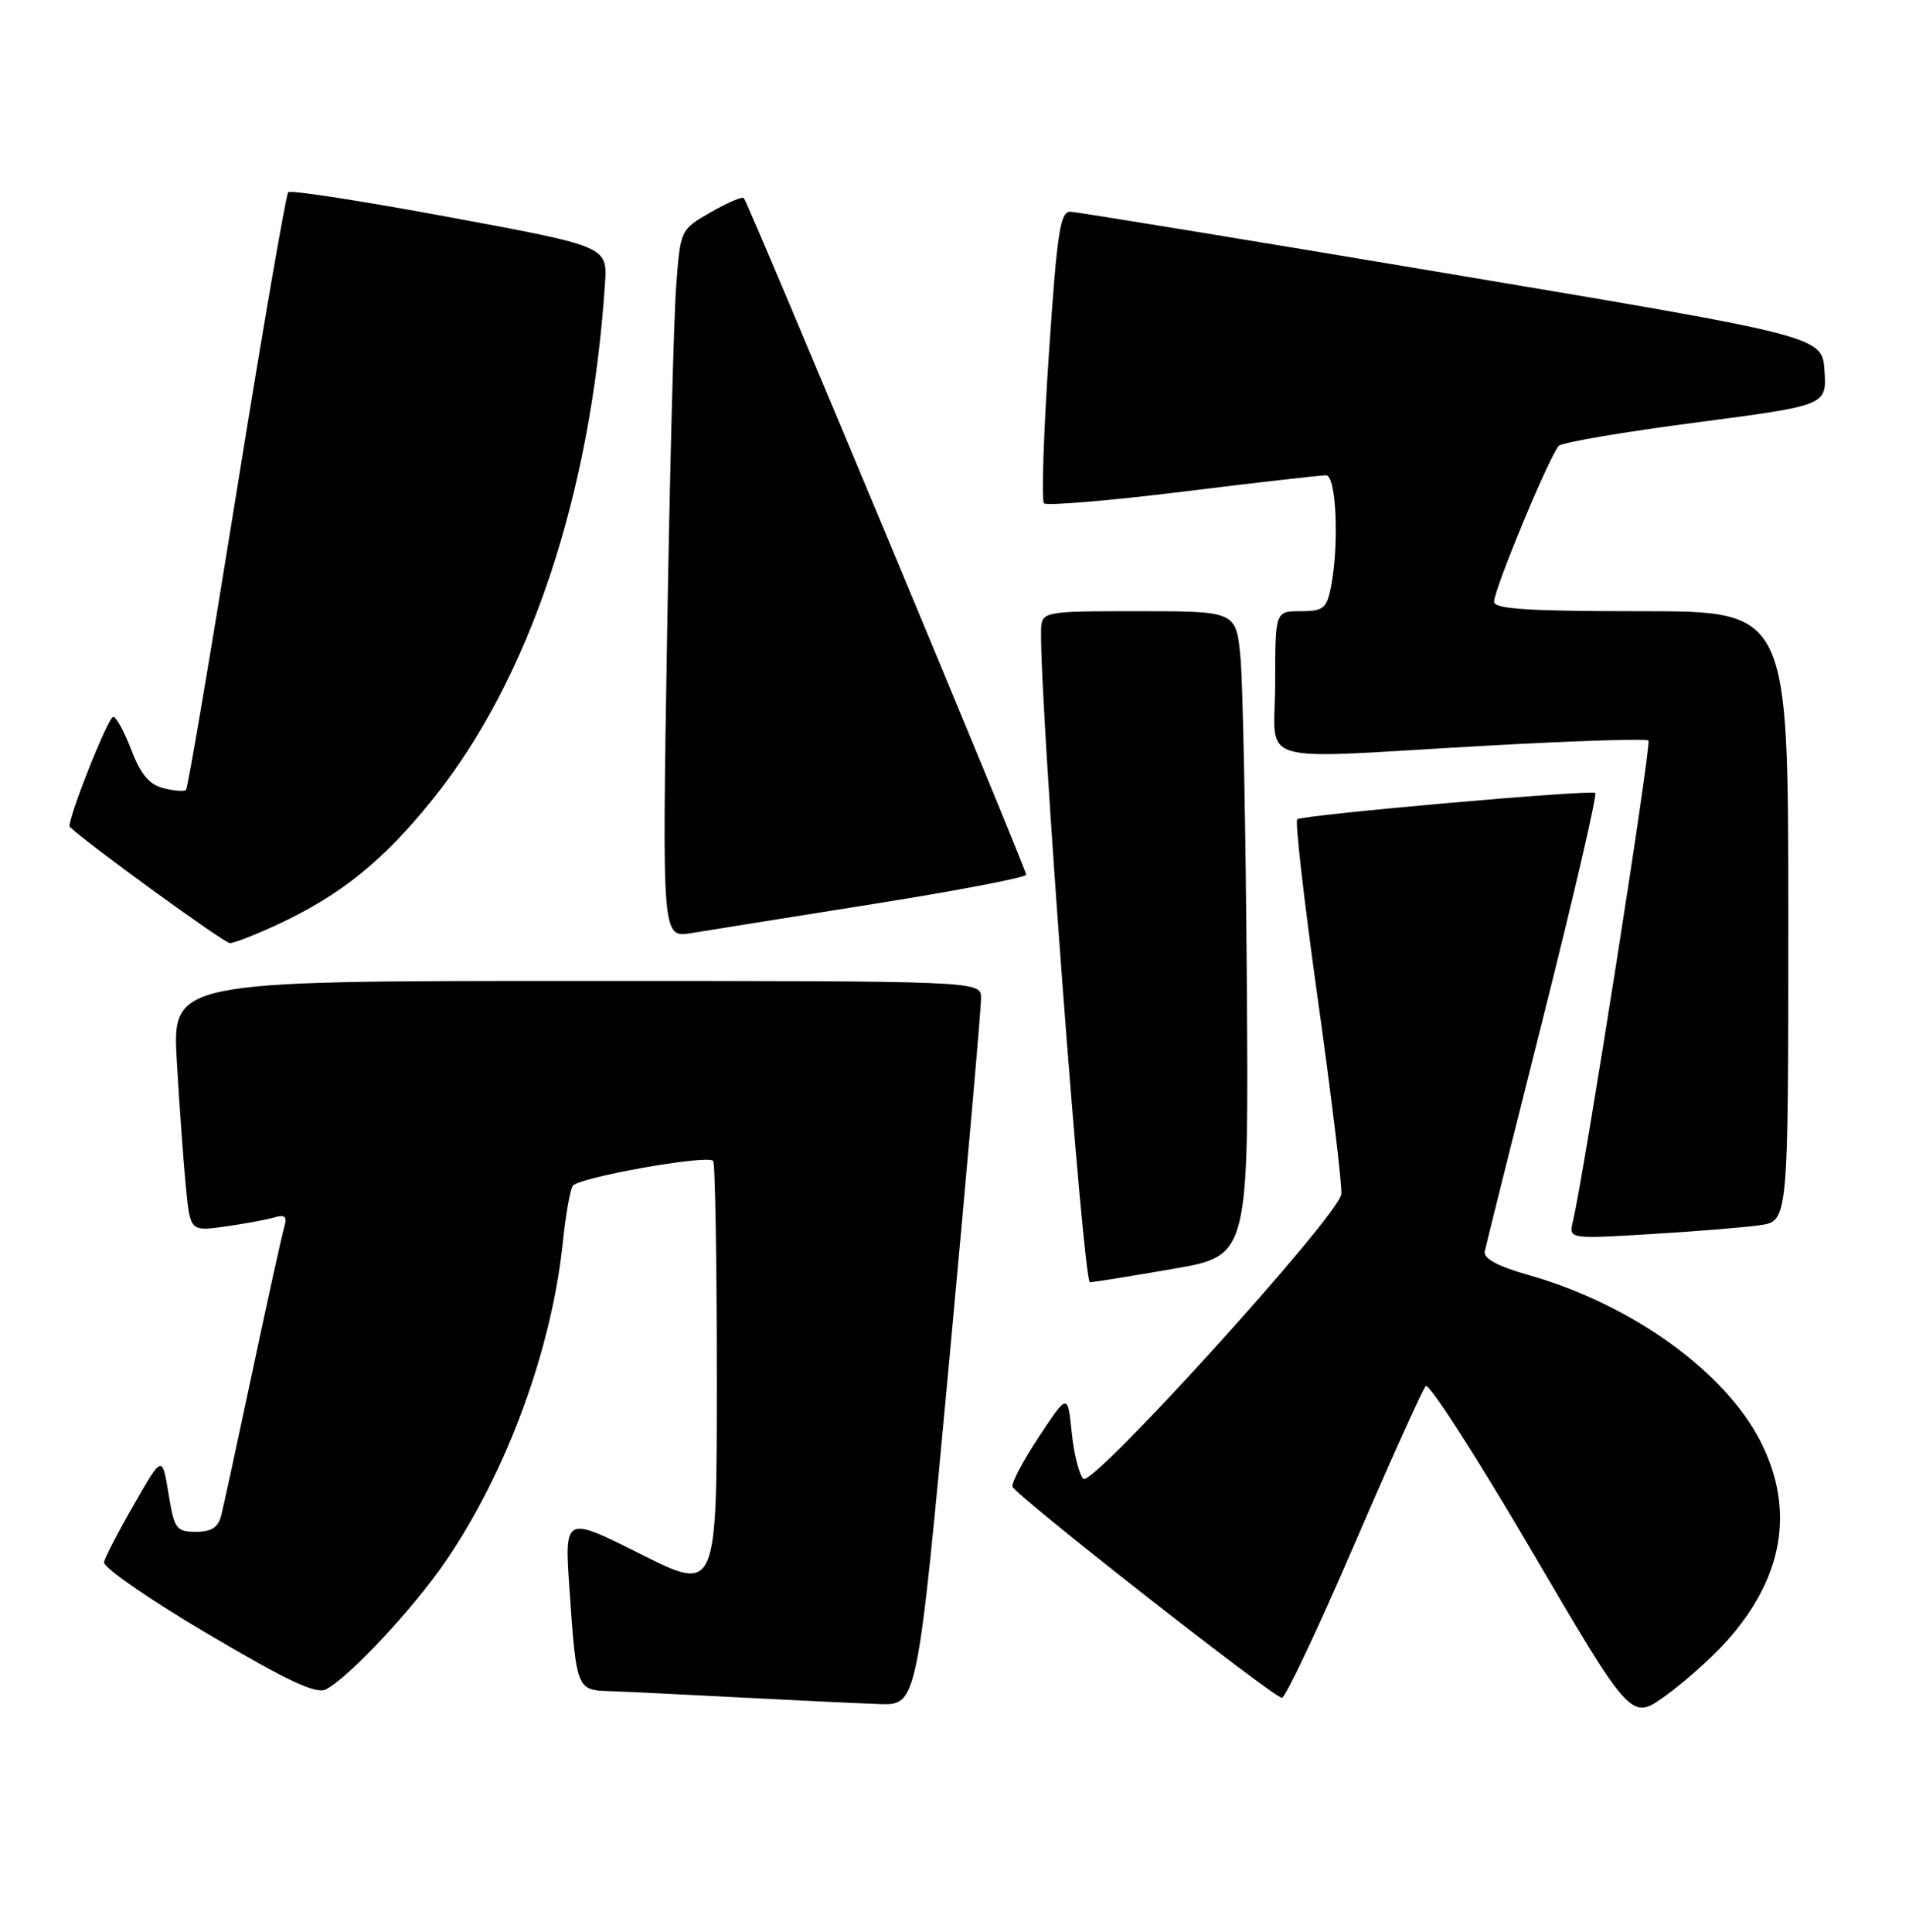 <?xml version="1.0" encoding="UTF-8" standalone="no"?>
<!DOCTYPE svg PUBLIC "-//W3C//DTD SVG 1.1//EN" "http://www.w3.org/Graphics/SVG/1.1/DTD/svg11.dtd" >
<svg xmlns="http://www.w3.org/2000/svg" xmlns:xlink="http://www.w3.org/1999/xlink" version="1.1" viewBox="0 0 253 256">
 <g >
 <path fill="currentColor"
d=" M 228.70 217.64 C 236.31 209.23 237.91 200.23 233.42 191.22 C 228.74 181.83 216.27 172.84 202.50 168.95 C 198.54 167.83 196.59 166.78 196.77 165.87 C 196.92 165.12 200.38 151.24 204.47 135.03 C 208.55 118.82 211.68 105.35 211.42 105.09 C 210.95 104.61 172.99 107.96 171.92 108.57 C 171.61 108.75 172.85 119.61 174.69 132.70 C 176.52 145.79 177.91 157.30 177.76 158.27 C 177.32 161.23 144.75 197.15 143.58 195.98 C 143.01 195.41 142.31 192.63 142.03 189.80 C 141.50 184.65 141.50 184.65 137.69 190.40 C 135.60 193.56 134.02 196.54 134.19 197.02 C 134.61 198.19 168.81 225.00 169.89 225.00 C 170.35 225.00 174.66 215.89 179.46 204.75 C 184.26 193.61 188.53 184.13 188.95 183.69 C 189.38 183.24 195.67 193.03 202.94 205.44 C 216.17 228.01 216.17 228.01 220.69 224.76 C 223.17 222.97 226.78 219.77 228.70 217.64 Z  M 125.81 180.25 C 128.14 155.09 130.04 133.49 130.02 132.25 C 130.00 130.00 130.00 130.00 76.40 130.00 C 22.81 130.00 22.81 130.00 23.44 140.75 C 23.78 146.66 24.33 154.13 24.64 157.35 C 25.22 163.19 25.22 163.19 29.86 162.54 C 32.41 162.18 35.33 161.64 36.35 161.34 C 37.78 160.92 38.08 161.22 37.66 162.65 C 37.36 163.67 35.49 172.15 33.51 181.50 C 31.52 190.85 29.65 199.51 29.34 200.75 C 28.93 202.42 28.06 203.00 25.97 203.00 C 23.36 203.00 23.09 202.63 22.33 197.92 C 21.50 192.85 21.50 192.85 17.79 199.32 C 15.74 202.88 13.94 206.34 13.79 207.02 C 13.63 207.70 19.80 211.97 27.50 216.51 C 38.19 222.82 41.91 224.56 43.22 223.87 C 46.33 222.23 54.89 213.05 59.11 206.84 C 67.26 194.84 73.15 178.73 74.61 164.47 C 74.97 161.02 75.55 157.73 75.90 157.16 C 76.59 156.05 93.67 153.00 94.51 153.84 C 94.78 154.11 95.00 167.09 95.00 182.68 C 95.00 211.02 95.00 211.02 84.90 205.95 C 74.80 200.88 74.80 200.88 75.48 210.69 C 76.39 223.90 76.42 223.98 80.82 224.12 C 82.84 224.18 90.58 224.56 98.00 224.95 C 105.42 225.34 113.77 225.73 116.54 225.83 C 121.57 226.00 121.57 226.00 125.81 180.25 Z  M 155.50 168.15 C 165.50 166.43 165.50 166.43 165.24 129.97 C 165.10 109.91 164.72 90.69 164.41 87.25 C 163.84 81.00 163.84 81.00 150.92 81.00 C 138.00 81.00 138.00 81.00 137.97 83.75 C 137.85 94.07 143.56 169.99 144.45 169.94 C 145.03 169.90 150.00 169.10 155.50 168.15 Z  M 233.25 162.37 C 237.00 161.82 237.00 161.82 237.00 121.41 C 237.00 81.00 237.00 81.00 217.50 81.00 C 202.56 81.00 198.00 80.71 198.01 79.75 C 198.02 78.05 205.48 60.10 206.60 59.08 C 207.10 58.62 215.28 57.23 224.80 55.99 C 242.10 53.72 242.10 53.72 241.80 49.14 C 241.50 44.57 241.50 44.57 192.50 36.35 C 165.55 31.82 142.77 28.10 141.89 28.06 C 140.50 28.01 140.10 30.67 139.00 47.03 C 138.30 57.49 138.01 66.34 138.36 66.70 C 138.72 67.05 146.99 66.36 156.75 65.16 C 166.51 63.95 175.06 62.98 175.75 62.99 C 177.11 63.00 177.50 72.25 176.38 77.88 C 175.82 80.63 175.35 81.00 172.38 81.00 C 169.00 81.00 169.00 81.00 169.00 90.50 C 169.00 101.68 165.39 100.59 196.74 98.84 C 208.42 98.18 218.20 97.87 218.47 98.14 C 218.90 98.57 209.97 155.45 208.46 161.85 C 207.91 164.20 207.91 164.20 218.71 163.55 C 224.64 163.20 231.19 162.66 233.25 162.37 Z  M 36.81 122.51 C 45.14 118.63 50.74 114.12 57.29 106.00 C 70.17 90.03 78.32 65.67 80.18 37.58 C 80.50 32.66 80.50 32.66 59.62 28.79 C 48.14 26.66 38.50 25.16 38.20 25.47 C 37.90 25.77 34.82 43.62 31.36 65.14 C 27.91 86.65 24.89 104.45 24.66 104.68 C 24.43 104.91 23.08 104.81 21.66 104.45 C 19.79 103.98 18.63 102.61 17.41 99.40 C 16.48 96.98 15.40 95.00 15.01 95.00 C 14.31 95.00 8.75 109.09 9.25 109.58 C 11.45 111.73 29.73 125.00 30.47 124.99 C 31.04 124.98 33.89 123.87 36.81 122.51 Z  M 115.75 119.80 C 126.89 118.03 136.00 116.28 136.00 115.92 C 136.00 115.12 99.15 26.82 98.58 26.25 C 98.36 26.02 96.37 26.88 94.17 28.14 C 90.17 30.45 90.17 30.45 89.61 37.97 C 89.30 42.11 88.75 63.23 88.40 84.90 C 87.75 124.30 87.75 124.30 91.63 123.66 C 93.76 123.31 104.61 121.57 115.75 119.80 Z "/>
</g>
</svg>